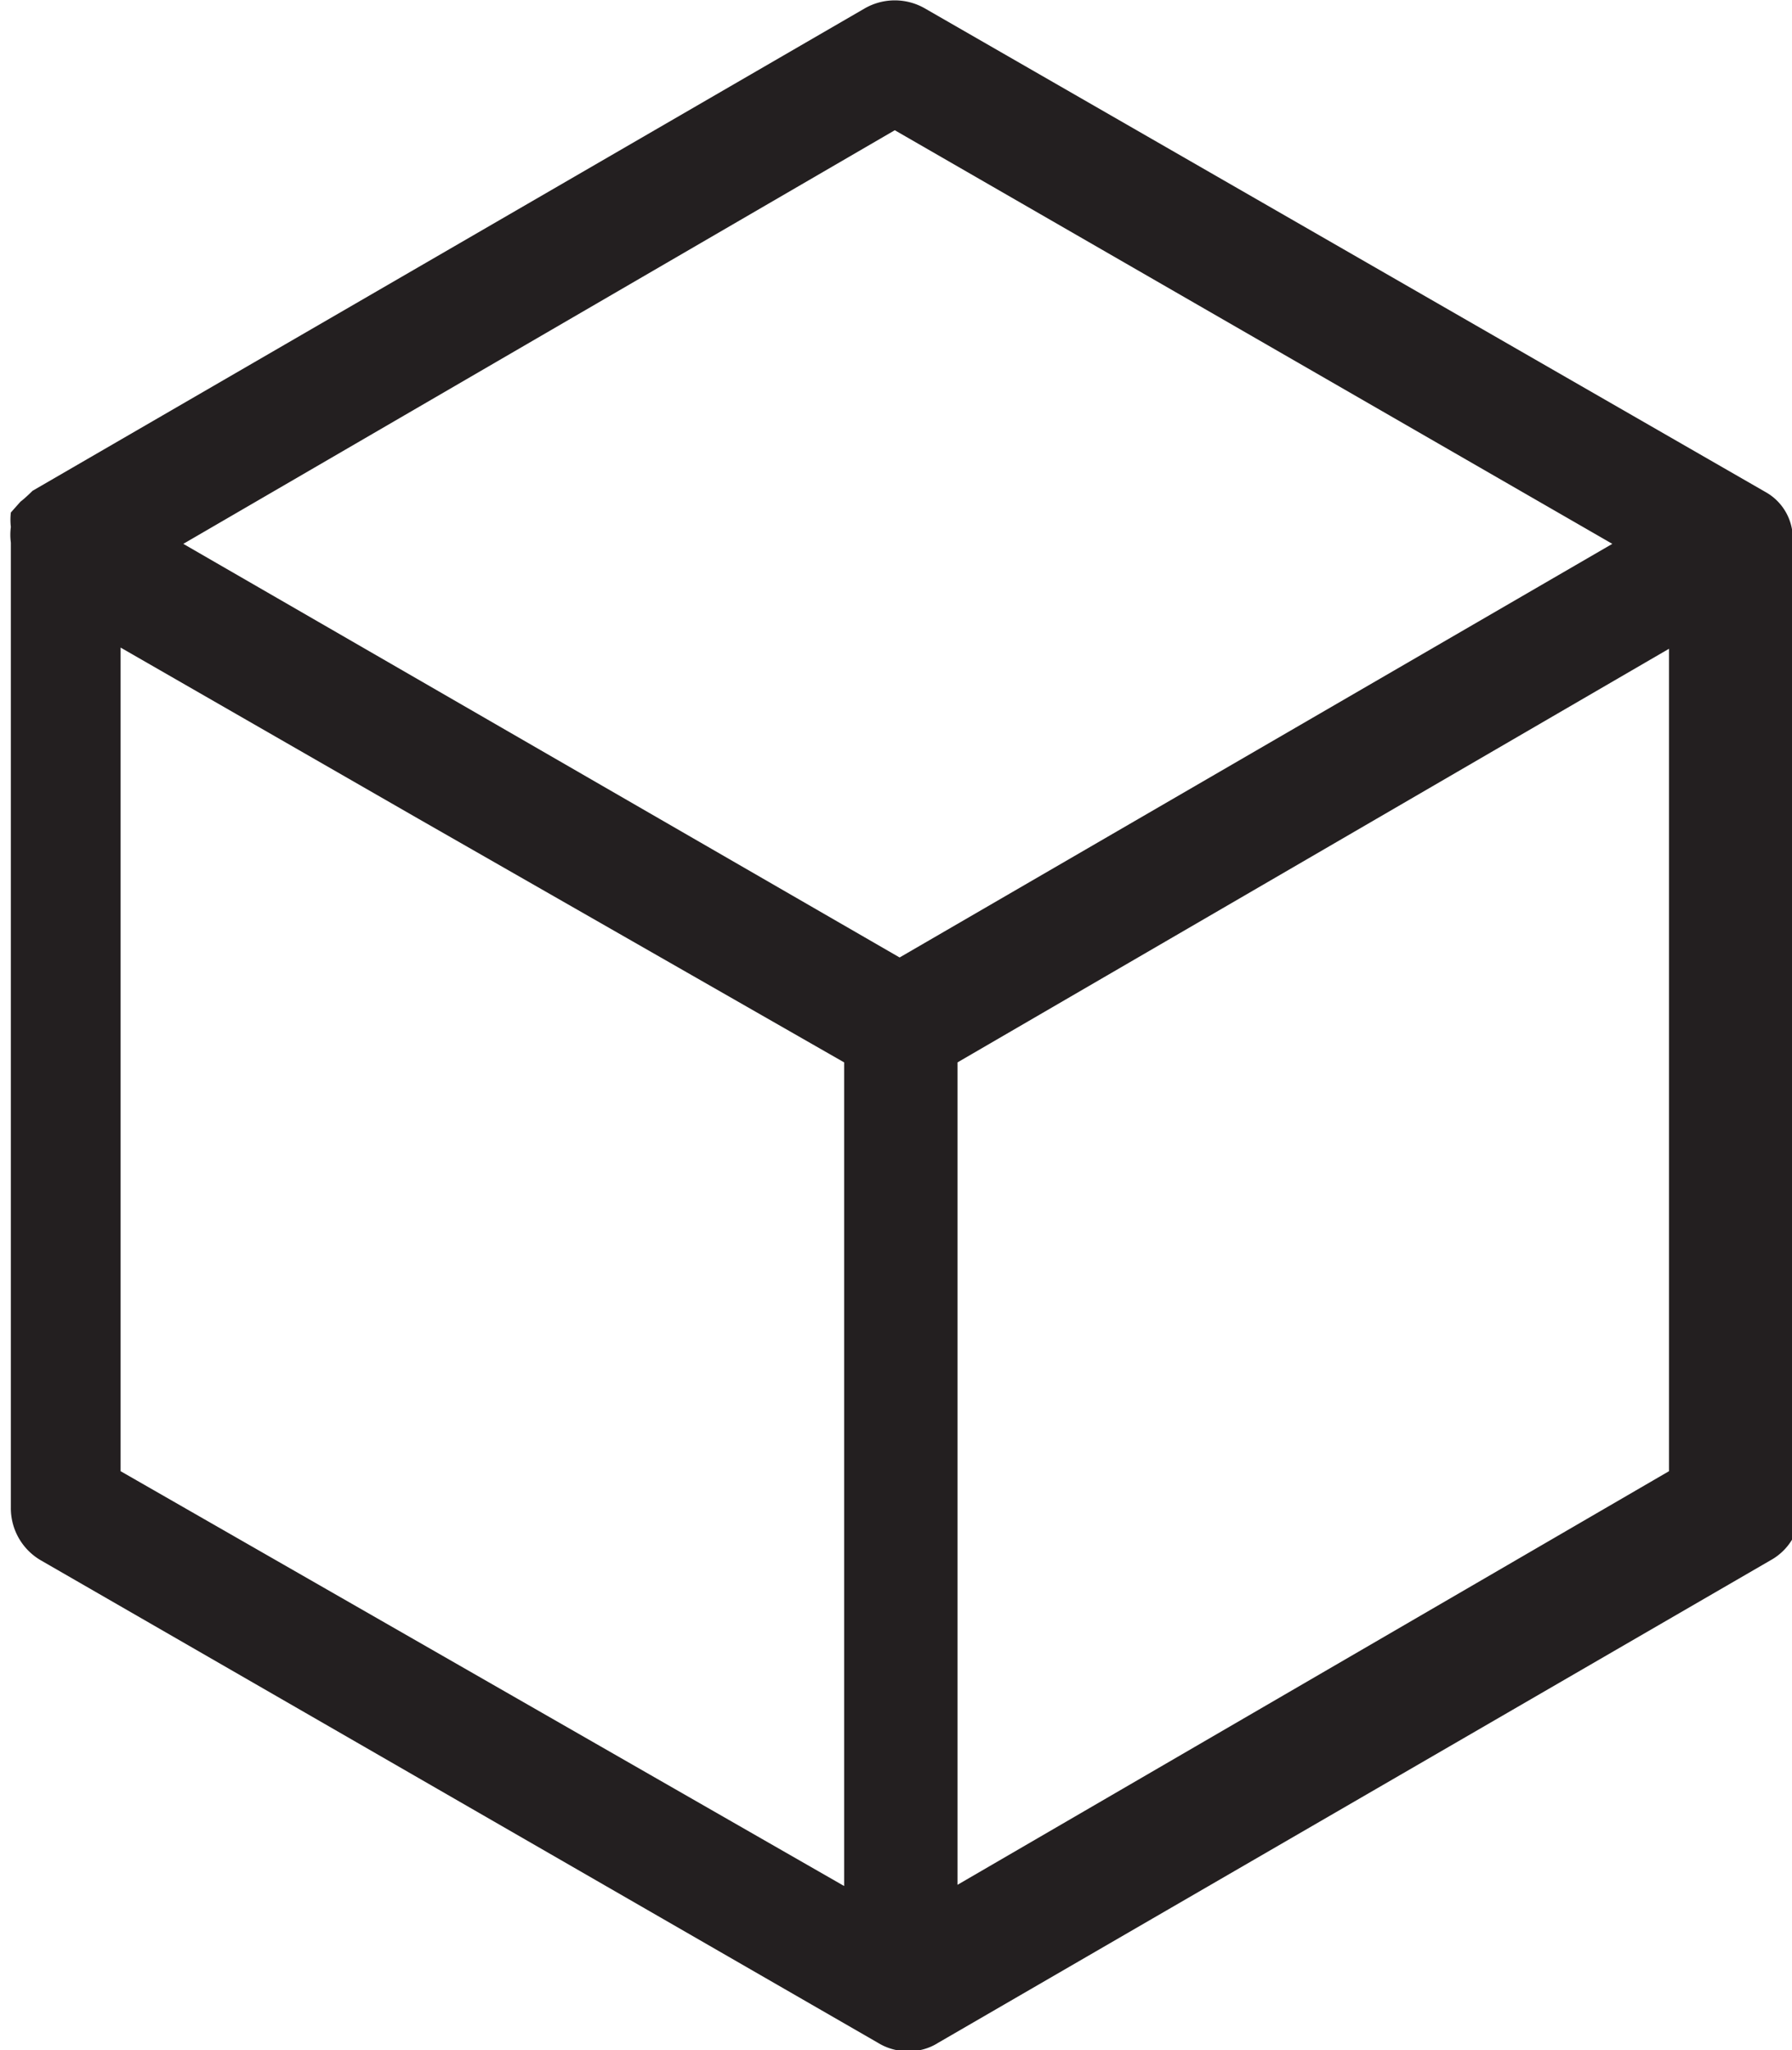 <svg xmlns="http://www.w3.org/2000/svg" viewBox="0 0 14.86 17">
  <defs>
    <style>
      .cls-1 {
        fill: #231f20;
      }
    </style>
  </defs>
  <title>Dimension</title>
  <g id="Layer_2" data-name="Layer 2">
    <g id="Layer_1-2" data-name="Layer 1">
      <path class="cls-1" d="M14.86,4.51a.42.42,0,0,0,0-.12.44.44,0,0,0-.22-.31L7.67.07a.5.5,0,0,0-.5,0l-6.9,4s-.06.06-.1.09l-.08.09a.53.53,0,0,0,0,.12.5.5,0,0,0,0,.13l0,8a.5.5,0,0,0,.25.44l6.94,4a.47.47,0,0,0,.25.07.45.45,0,0,0,.25-.07h0l6.9-4a.48.48,0,0,0,.25-.43l0-8ZM7.42,1.08l5.95,3.43L7.46,7.94,1.52,4.51ZM1,5.37,3.47,6.79,7,8.81l0,6.83L1,12.2ZM7.94,15.63l0-5.05V8.81l5.9-3.43,0,6.82Z"/>
    </g>
  </g>
</svg>
